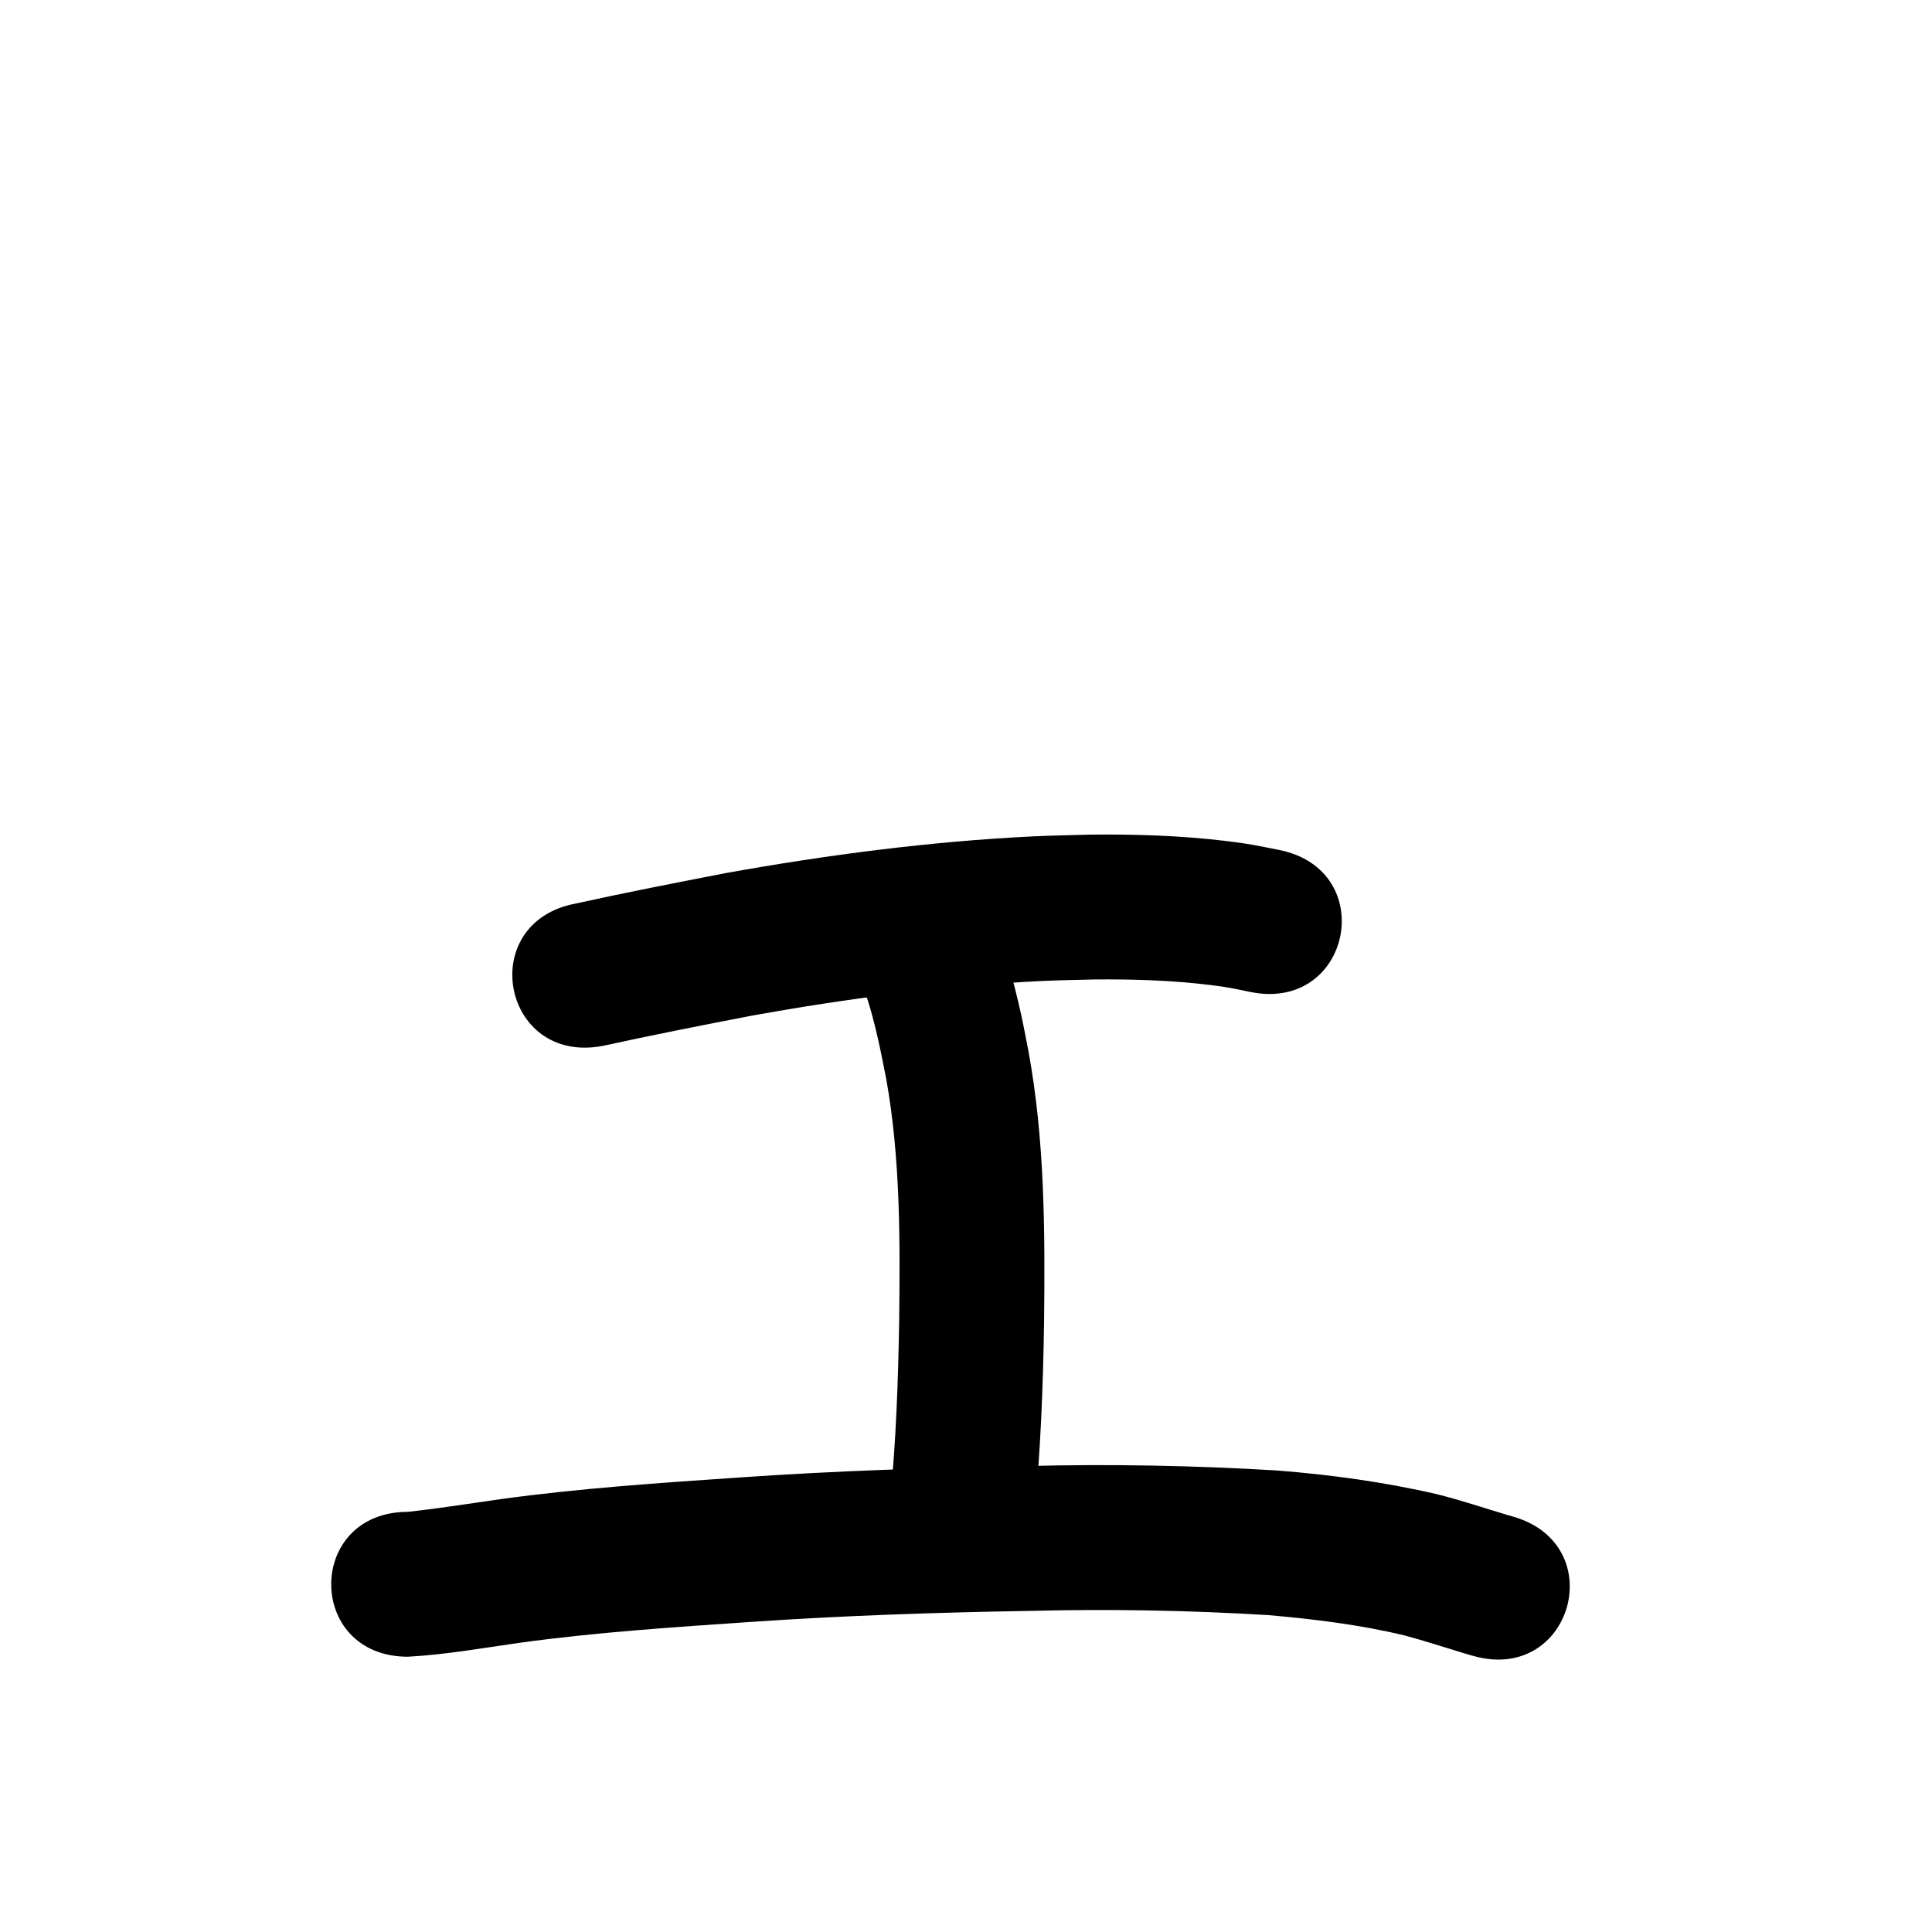 <?xml version="1.0" ?>
<svg xmlns="http://www.w3.org/2000/svg" viewBox="0 0 1000 1000">
<path d="m 311.842,541.383 c 25.821,-5.653 51.762,-10.747 77.711,-15.772 49.558,-8.875 99.658,-15.456 149.979,-17.862 8.975,-0.429 17.963,-0.52 26.945,-0.779 20.145,-0.18 40.329,0.441 60.339,2.912 9.374,1.158 11.995,1.845 20.561,3.603 52.003,10.402 66.713,-63.142 14.71,-73.543 v 0 c -11.826,-2.321 -15.228,-3.192 -27.942,-4.701 -23.19,-2.752 -46.567,-3.499 -69.904,-3.237 -9.878,0.303 -19.763,0.424 -29.634,0.908 -53.455,2.618 -106.676,9.6 -159.318,19.069 -25.791,4.998 -51.584,10.027 -77.24,15.682 -52.129,9.752 -38.337,83.473 13.792,73.721 z"/>
<path d="m 444.325,504.416 c 7.182,17.262 10.805,35.738 14.382,54.003 7.37,41.225 7.173,83.236 6.709,124.957 -0.515,31.362 -1.607,62.724 -4.761,93.94 -5.293,52.768 69.332,60.254 74.625,7.486 v 0 c 3.334,-33.438 4.628,-67.018 5.131,-100.612 0.498,-46.879 0.411,-94.057 -8.132,-140.334 -1.24,-6.207 -2.359,-12.438 -3.719,-18.62 -4.085,-18.569 -9.25,-37.099 -17.184,-54.421 -23.759,-47.413 -90.811,-13.812 -67.052,33.601 z"/>
<path d="m 211.211,857.519 c 19.561,-1.095 38.918,-4.537 58.296,-7.286 39.539,-5.419 79.388,-8.01 119.181,-10.733 48.234,-3.3 96.555,-4.909 144.888,-5.711 41.017,-1.026 82.035,-0.288 122.983,2.195 23.602,2.077 47.253,4.95 70.32,10.488 10.767,2.867 21.348,6.372 32.013,9.584 1.197,0.342 2.395,0.685 3.592,1.027 51.007,14.519 71.54,-57.615 20.533,-72.135 v 0 c -0.844,-0.239 -1.687,-0.477 -2.531,-0.716 -12.122,-3.638 -24.133,-7.665 -36.412,-10.763 -27.277,-6.339 -55.099,-10.144 -83.006,-12.35 -42.867,-2.567 -85.804,-3.4 -128.742,-2.32 -49.625,0.829 -99.237,2.484 -148.761,5.876 -41.604,2.849 -83.262,5.598 -124.596,11.301 -15.908,2.257 -31.788,4.786 -47.76,6.542 -53.033,0 -53.033,75 0,75 z"/>
</svg>

